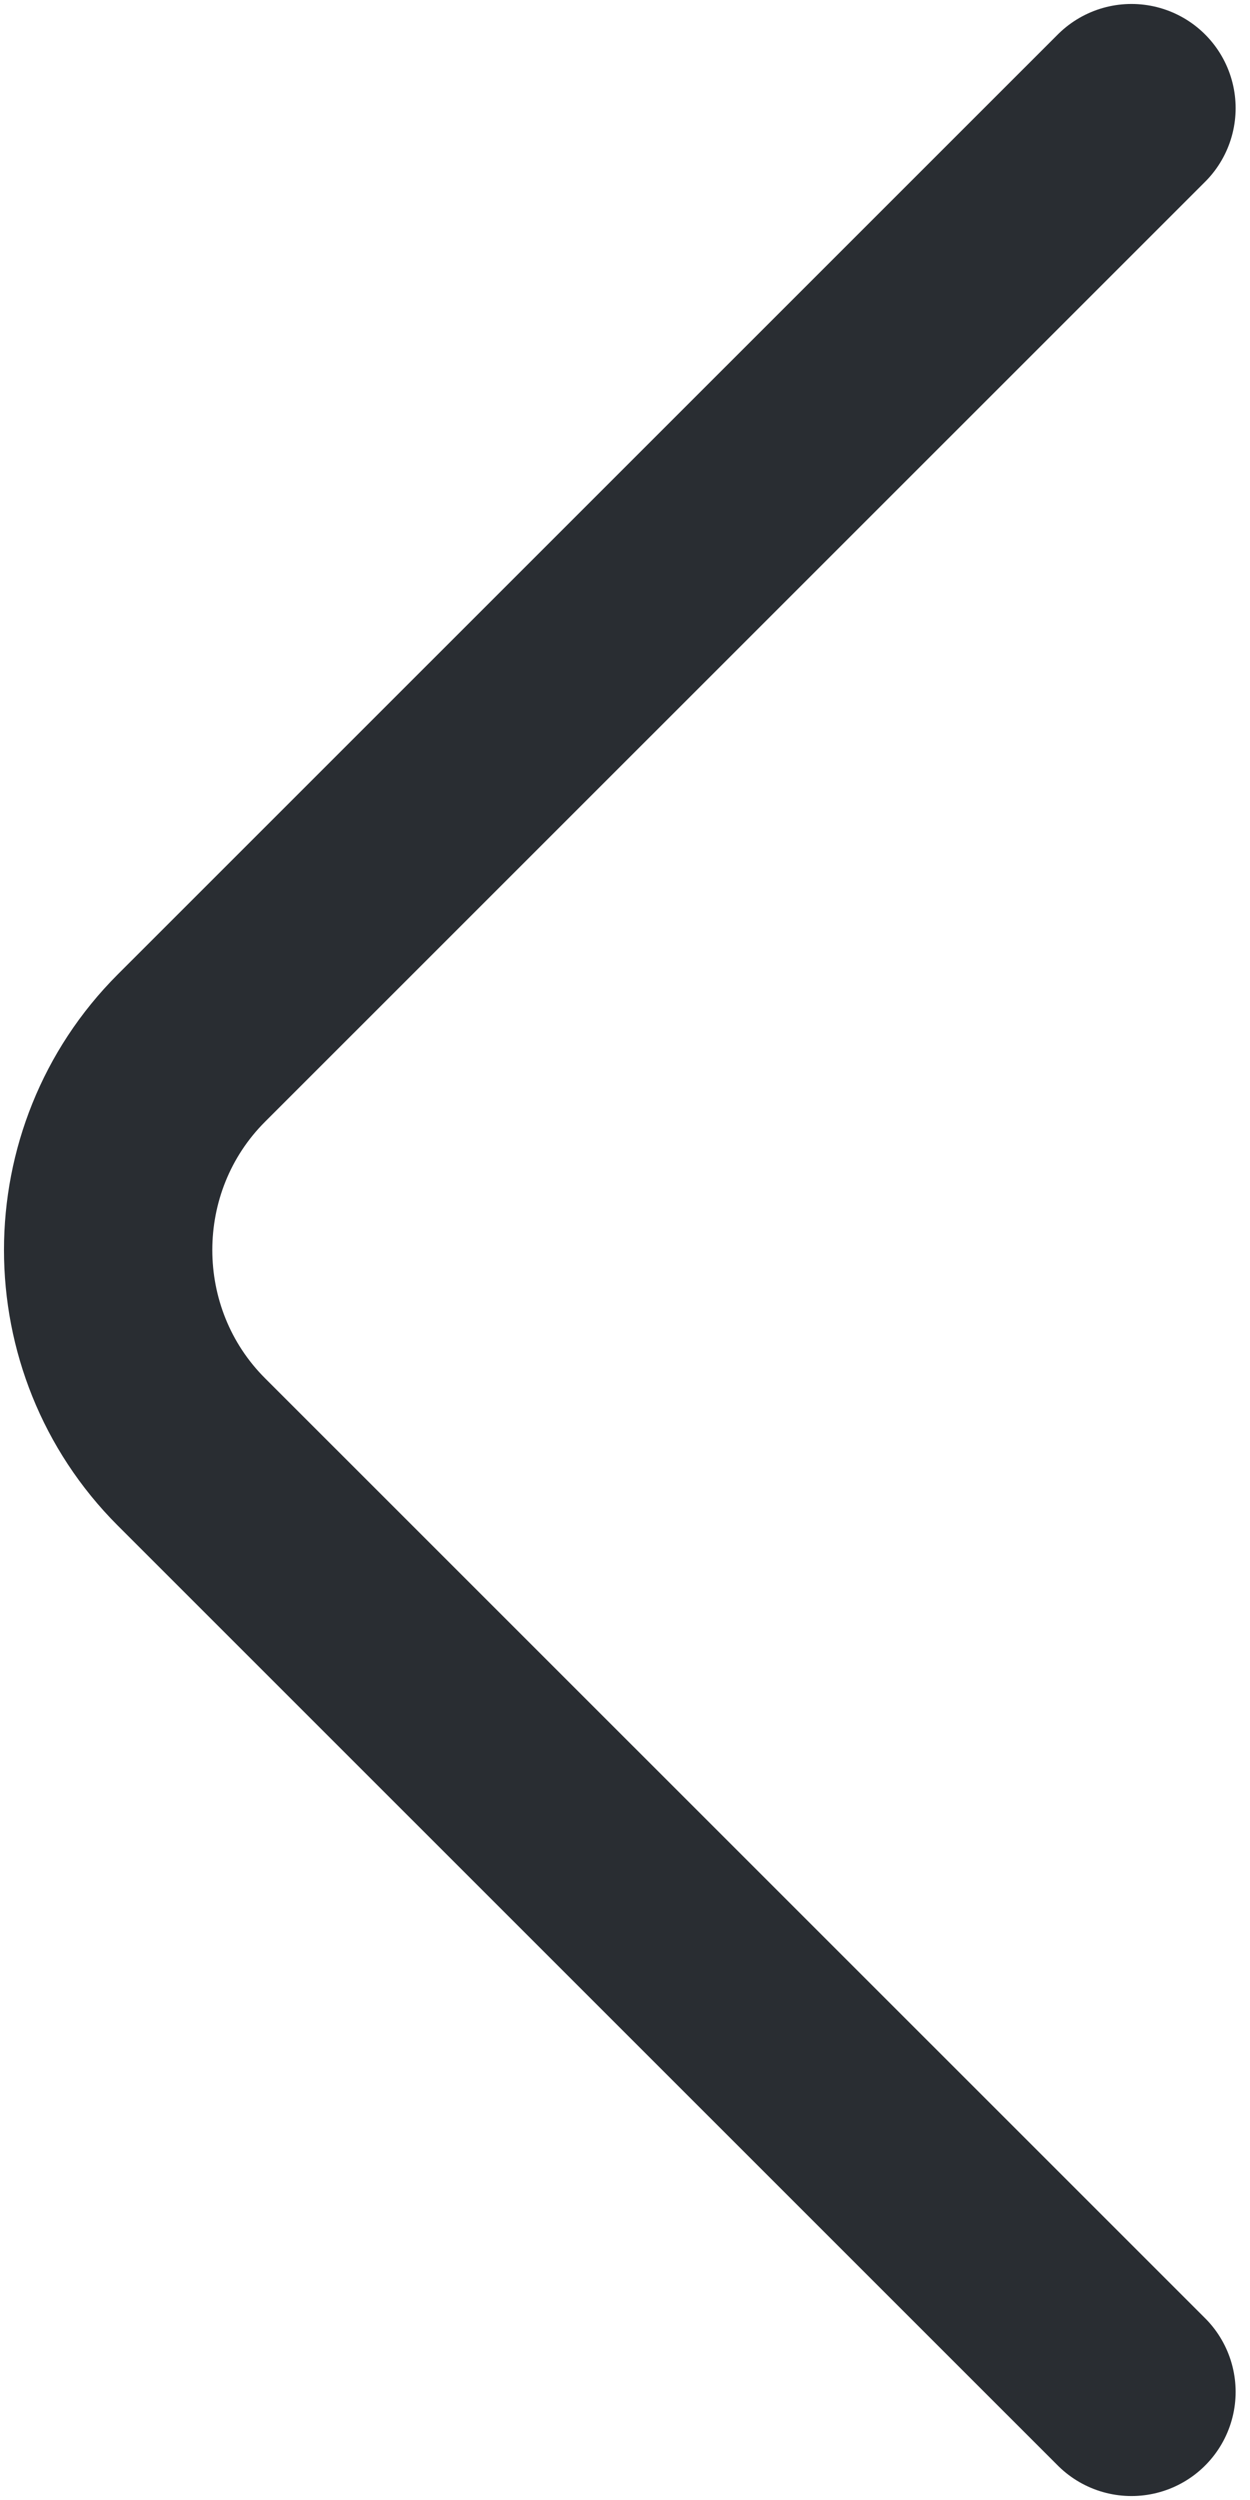 <svg width="12" height="24" viewBox="0 0 12 24" fill="none" xmlns="http://www.w3.org/2000/svg">
<path d="M10.862 22.962L1.837 13.938C0.772 12.872 0.772 11.128 1.837 10.062L10.862 1.038" stroke="#292D32" stroke-width="2" stroke-miterlimit="10" stroke-linecap="round" stroke-linejoin="round"/>
</svg>
